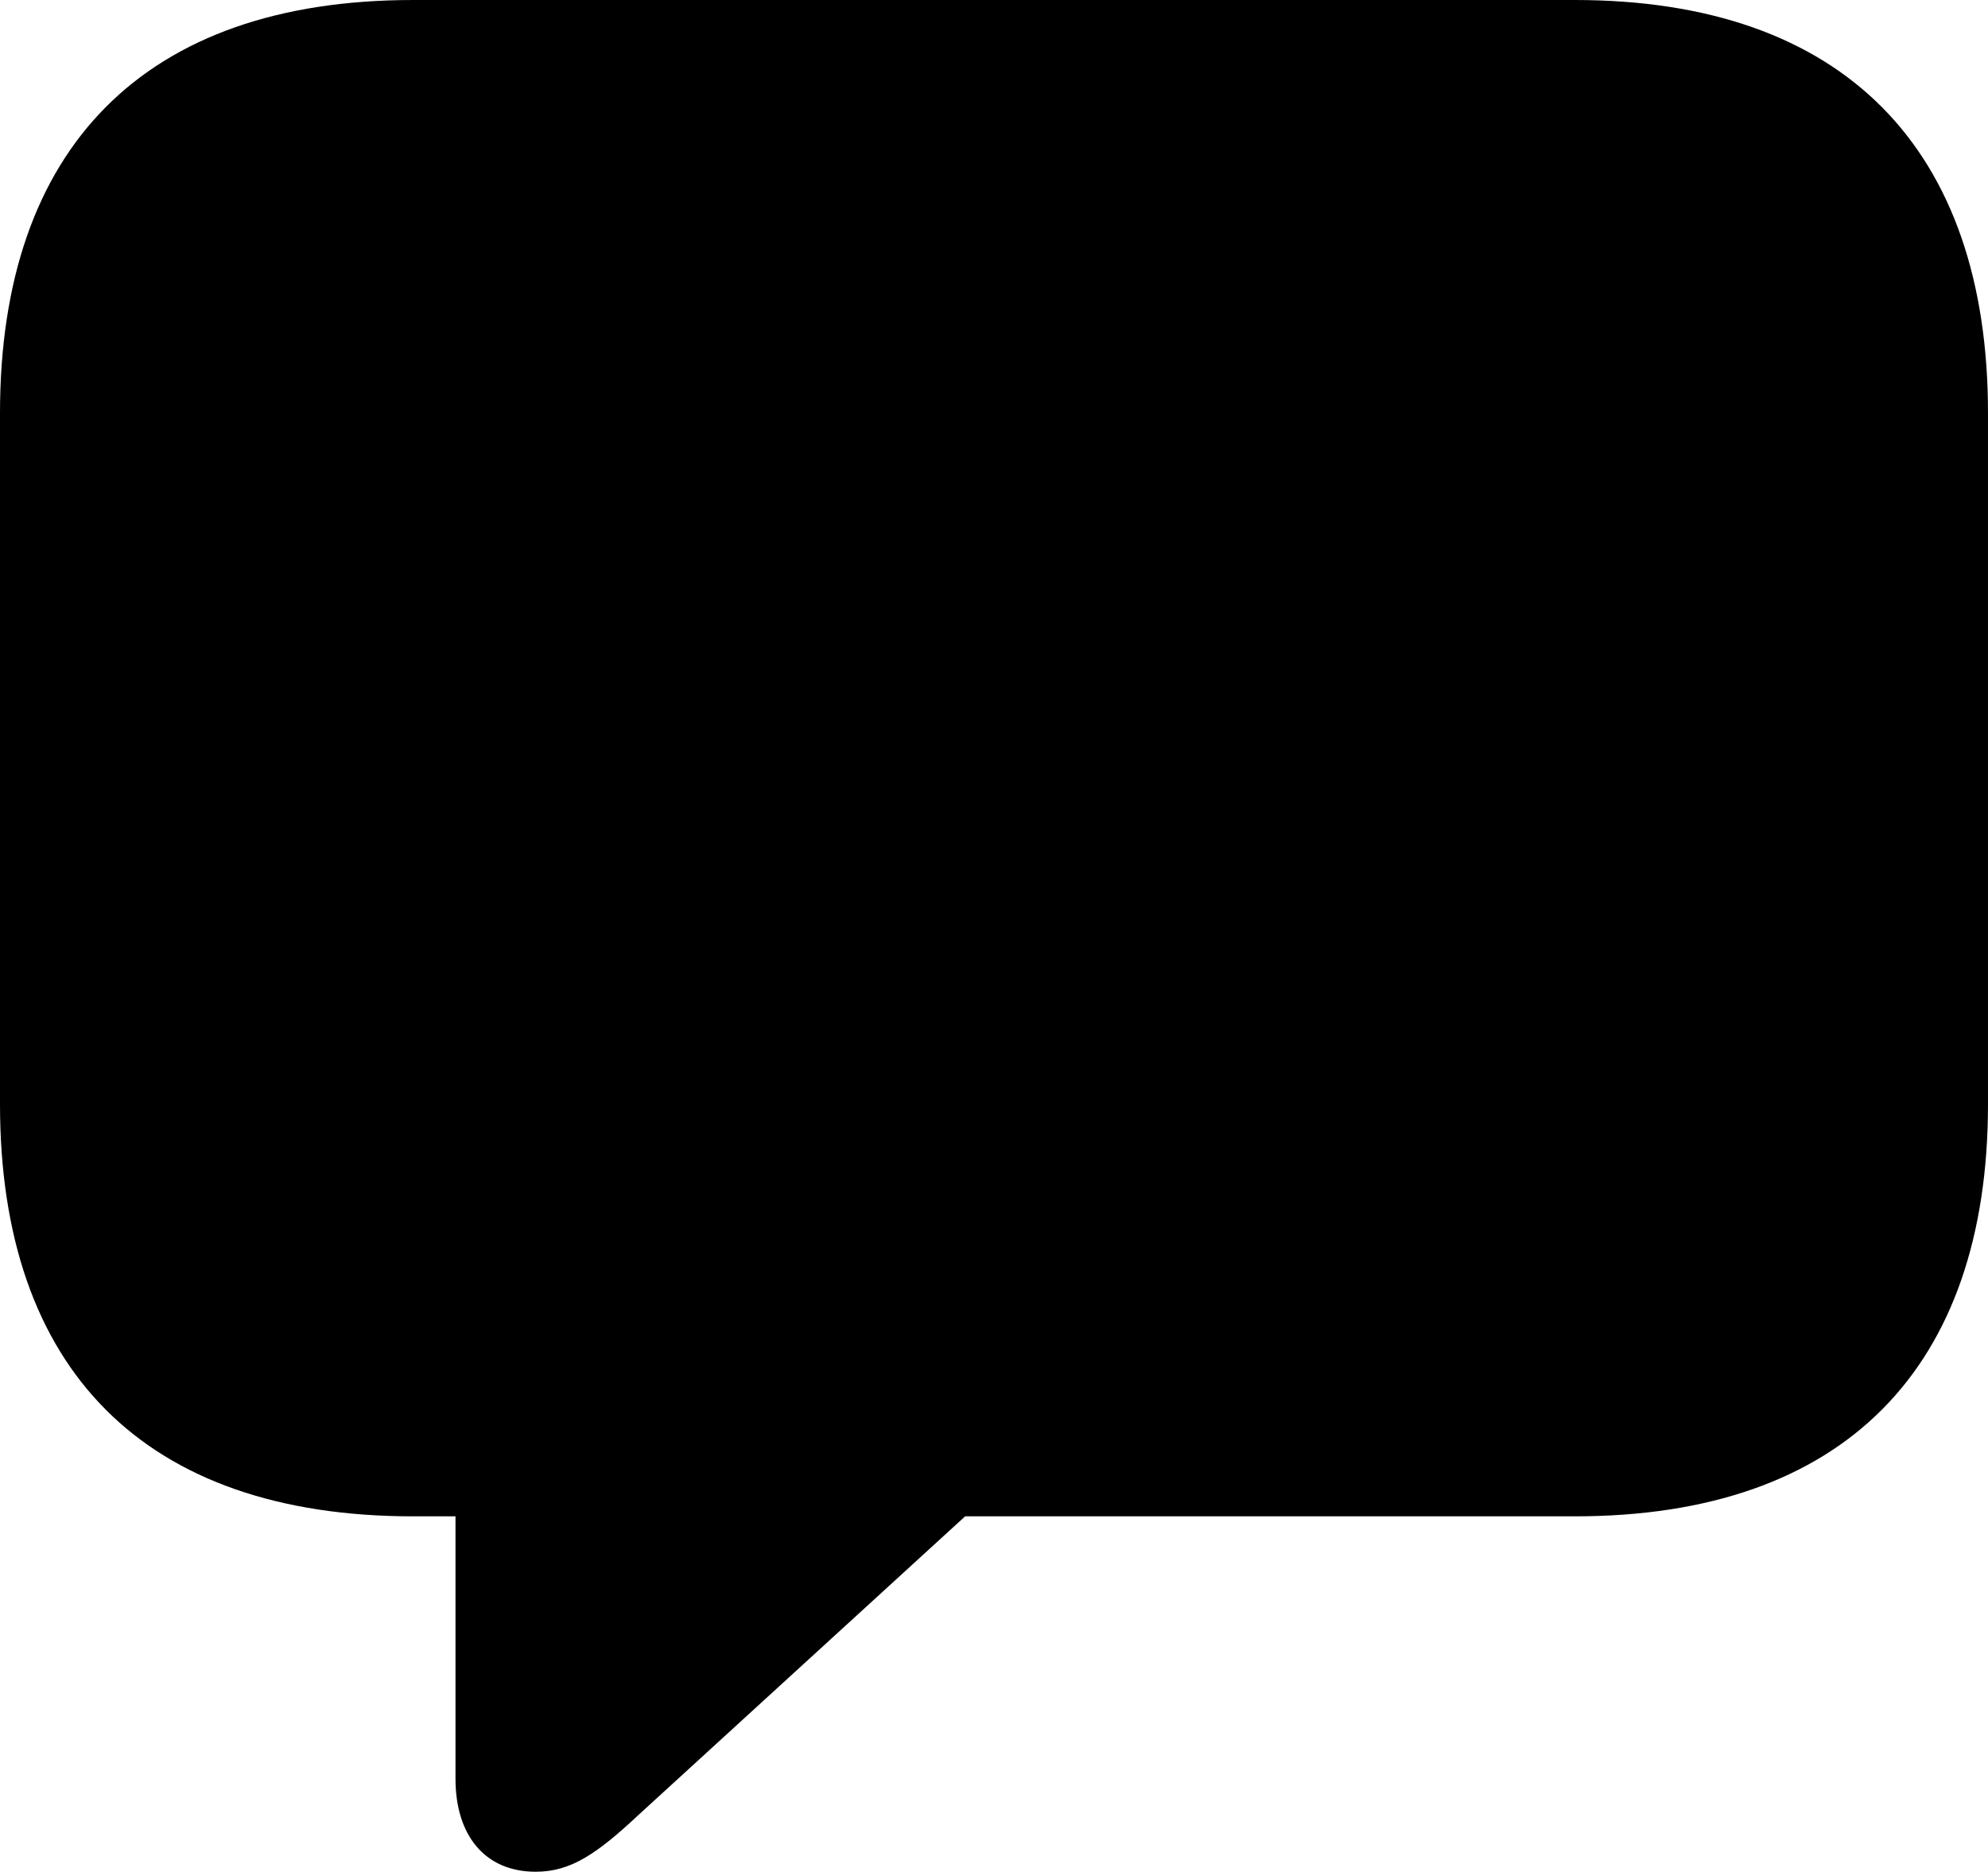<?xml version="1.0" encoding="UTF-8" standalone="no"?>
<svg xmlns="http://www.w3.org/2000/svg"
     width="1076.172" height="1013.184"
     viewBox="0 0 1076.172 1013.184"
     fill="currentColor">
  <path d="M290.038 1013.182C309.078 1013.182 323.238 1003.422 346.188 981.932L522.458 820.802H852.538C998.048 820.802 1076.168 740.722 1076.168 597.652V223.632C1076.168 80.562 998.048 0.002 852.538 0.002H223.628C78.128 0.002 -0.002 80.082 -0.002 223.632V597.652C-0.002 741.212 78.128 820.802 223.628 820.802H246.578V962.892C246.578 993.162 262.208 1013.182 290.038 1013.182Z"/>
</svg>